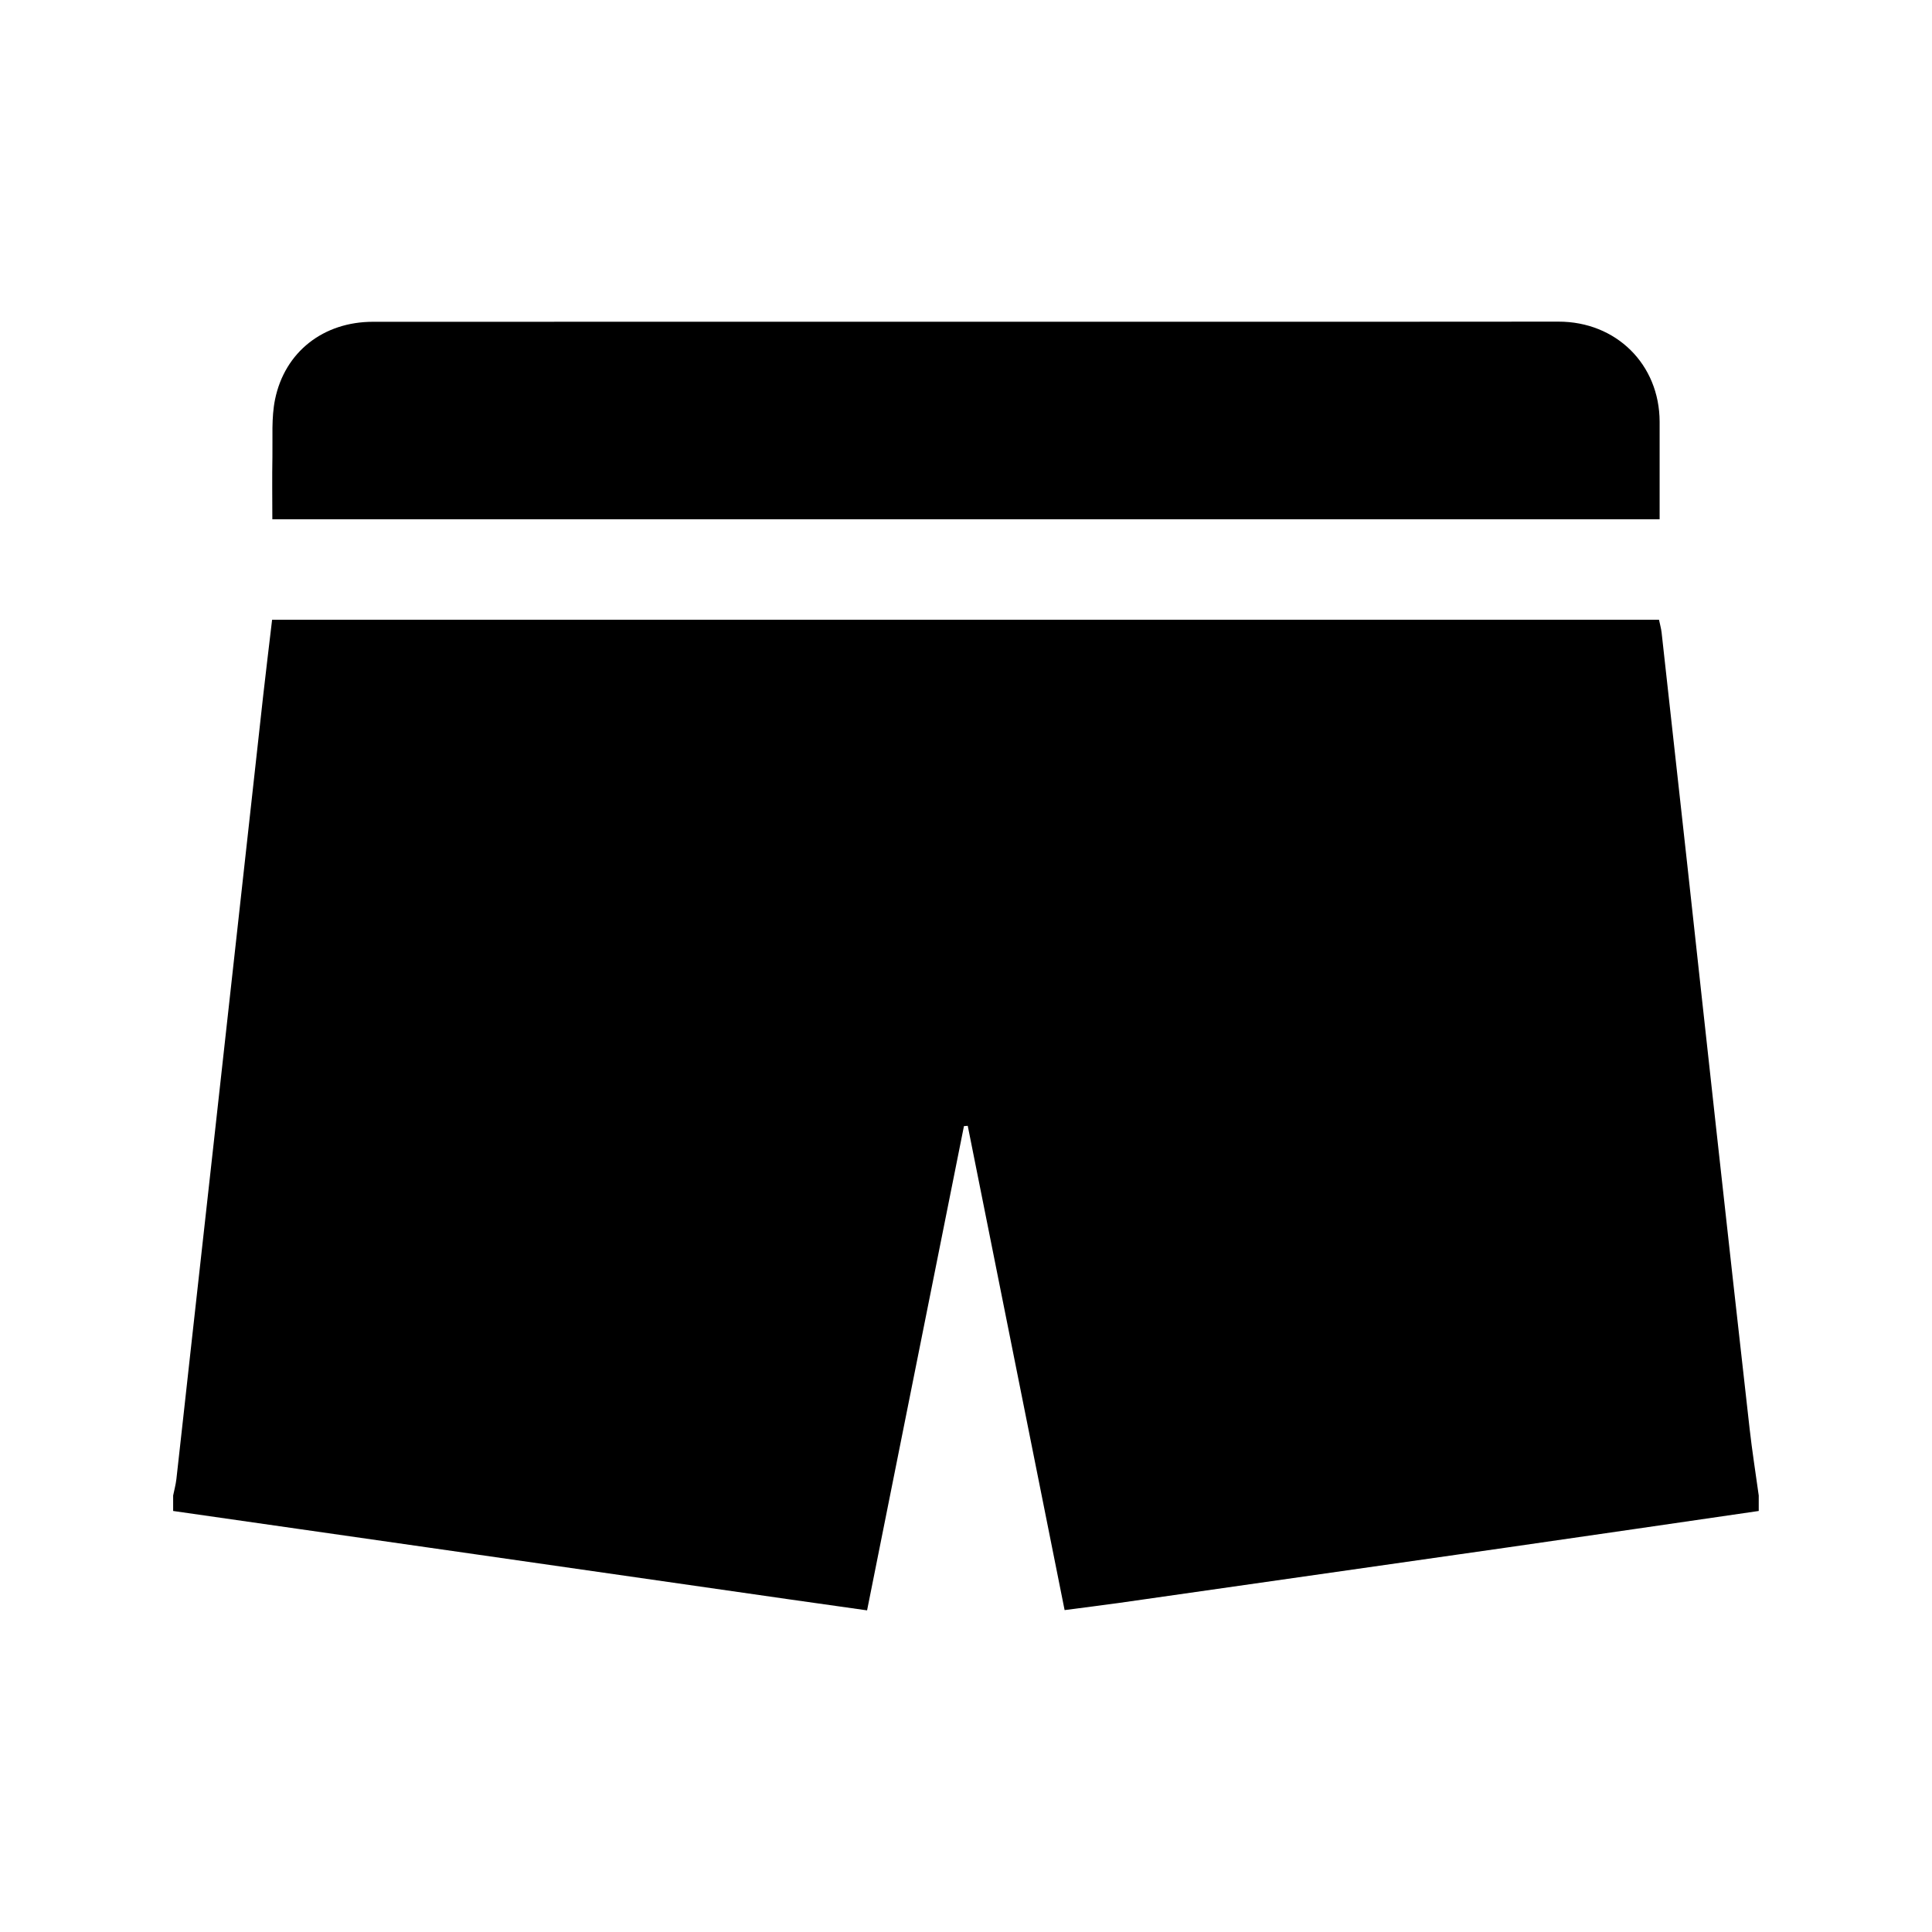 <?xml version="1.0" encoding="utf-8"?>
<!-- Generator: Adobe Illustrator 16.0.0, SVG Export Plug-In . SVG Version: 6.00 Build 0)  -->
<!DOCTYPE svg PUBLIC "-//W3C//DTD SVG 1.1//EN" "http://www.w3.org/Graphics/SVG/1.1/DTD/svg11.dtd">
<svg version="1.1" id="Layer_1" xmlns="http://www.w3.org/2000/svg" xmlns:xlink="http://www.w3.org/1999/xlink" x="0px" y="0px"
	 width="50px" height="50px" viewBox="0 0 50 50" enable-background="new 0 0 50 50" xml:space="preserve">
<g id="_x38_lXfvG_1_">
	<g>
		<path d="M4.481,39.104c0-0.134,0-0.268,0-0.4c0.029-0.142,0.067-0.281,0.084-0.425c0.121-1.073,0.238-2.146,0.357-3.22
			c0.202-1.815,0.404-3.631,0.605-5.446c0.199-1.789,0.396-3.577,0.594-5.367c0.23-2.08,0.459-4.161,0.69-6.241
			c0.073-0.657,0.155-1.312,0.231-1.966c11.996,0,23.943,0,35.893,0c0.025,0.122,0.055,0.225,0.067,0.329
			c0.222,2.002,0.444,4.004,0.664,6.005c0.249,2.267,0.494,4.534,0.745,6.801c0.287,2.598,0.574,5.195,0.868,7.792
			c0.065,0.581,0.157,1.159,0.237,1.738c0,0.133,0,0.267,0,0.4c-2.176,0.316-4.352,0.635-6.527,0.947
			c-3.35,0.48-6.7,0.958-10.051,1.436c-0.455,0.064-0.912,0.119-1.386,0.182c-0.842-4.208-1.675-8.371-2.507-12.533
			c-0.033,0.003-0.065,0.006-0.098,0.008c-0.835,4.169-1.668,8.338-2.507,12.532c-0.715-0.102-1.386-0.195-2.056-0.291
			c-2.691-0.387-5.381-0.773-8.071-1.159C9.704,39.851,7.093,39.478,4.481,39.104z"/>
		<path fill-rule="evenodd" clip-rule="evenodd" d="M42.951,13.439c-11.979,0-23.912,0-35.903,0c0-0.544-0.008-1.085,0.002-1.626
			c0.009-0.493-0.029-0.998,0.068-1.475c0.253-1.235,1.255-2.01,2.533-2.01c8.465-0.003,16.929-0.001,25.394-0.001
			c1.763,0,3.524,0,5.287-0.003c1.494-0.002,2.615,1.105,2.619,2.59C42.953,11.742,42.951,12.568,42.951,13.439z"/>
	</g>
</g>
</svg>
